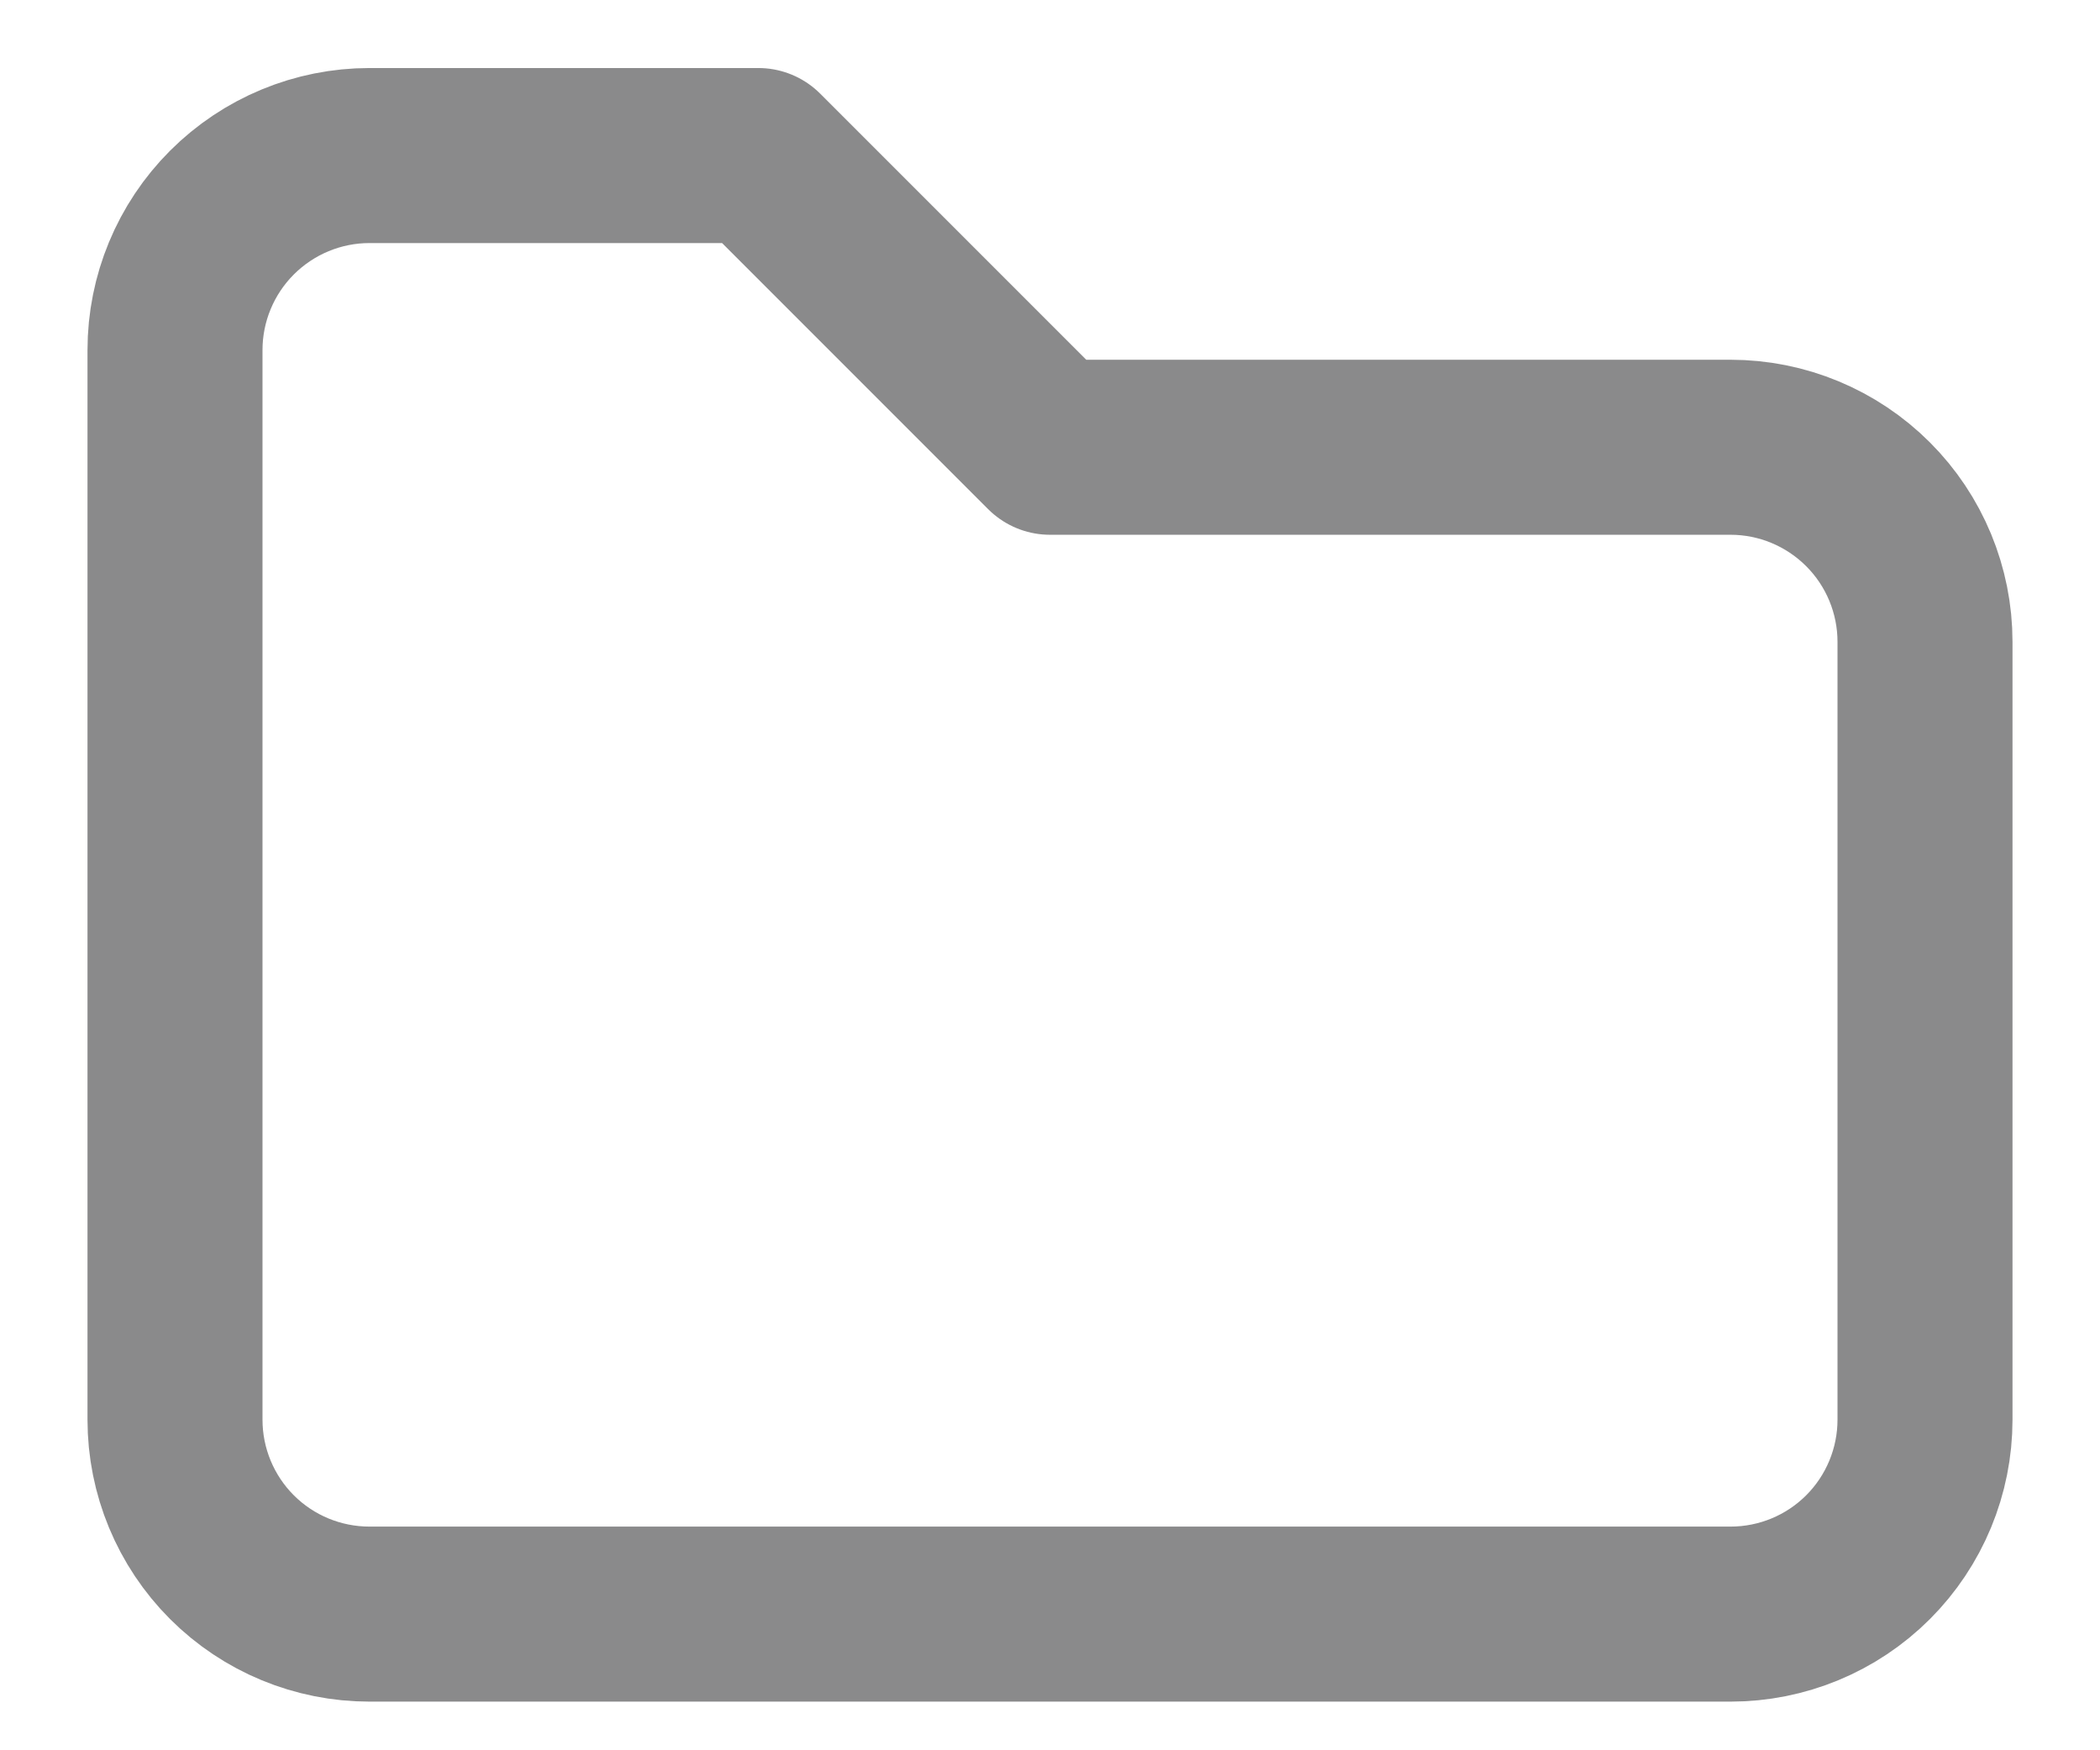 <svg width="18" height="15" viewBox="0 0 18 15" fill="none" xmlns="http://www.w3.org/2000/svg">
<path d="M3.167 1.333H6.5L9 3.833H14.833C15.275 3.833 15.699 4.009 16.012 4.322C16.324 4.634 16.5 5.058 16.5 5.5V12.167C16.5 12.609 16.324 13.033 16.012 13.345C15.699 13.658 15.275 13.833 14.833 13.833H3.167C2.725 13.833 2.301 13.658 1.988 13.345C1.676 13.033 1.5 12.609 1.5 12.167V3C1.5 2.558 1.676 2.134 1.988 1.822C2.301 1.509 2.725 1.333 3.167 1.333Z" stroke="#161718" stroke-opacity="0.5" stroke-width="1.5" stroke-linecap="round" stroke-linejoin="round"/>
</svg>
